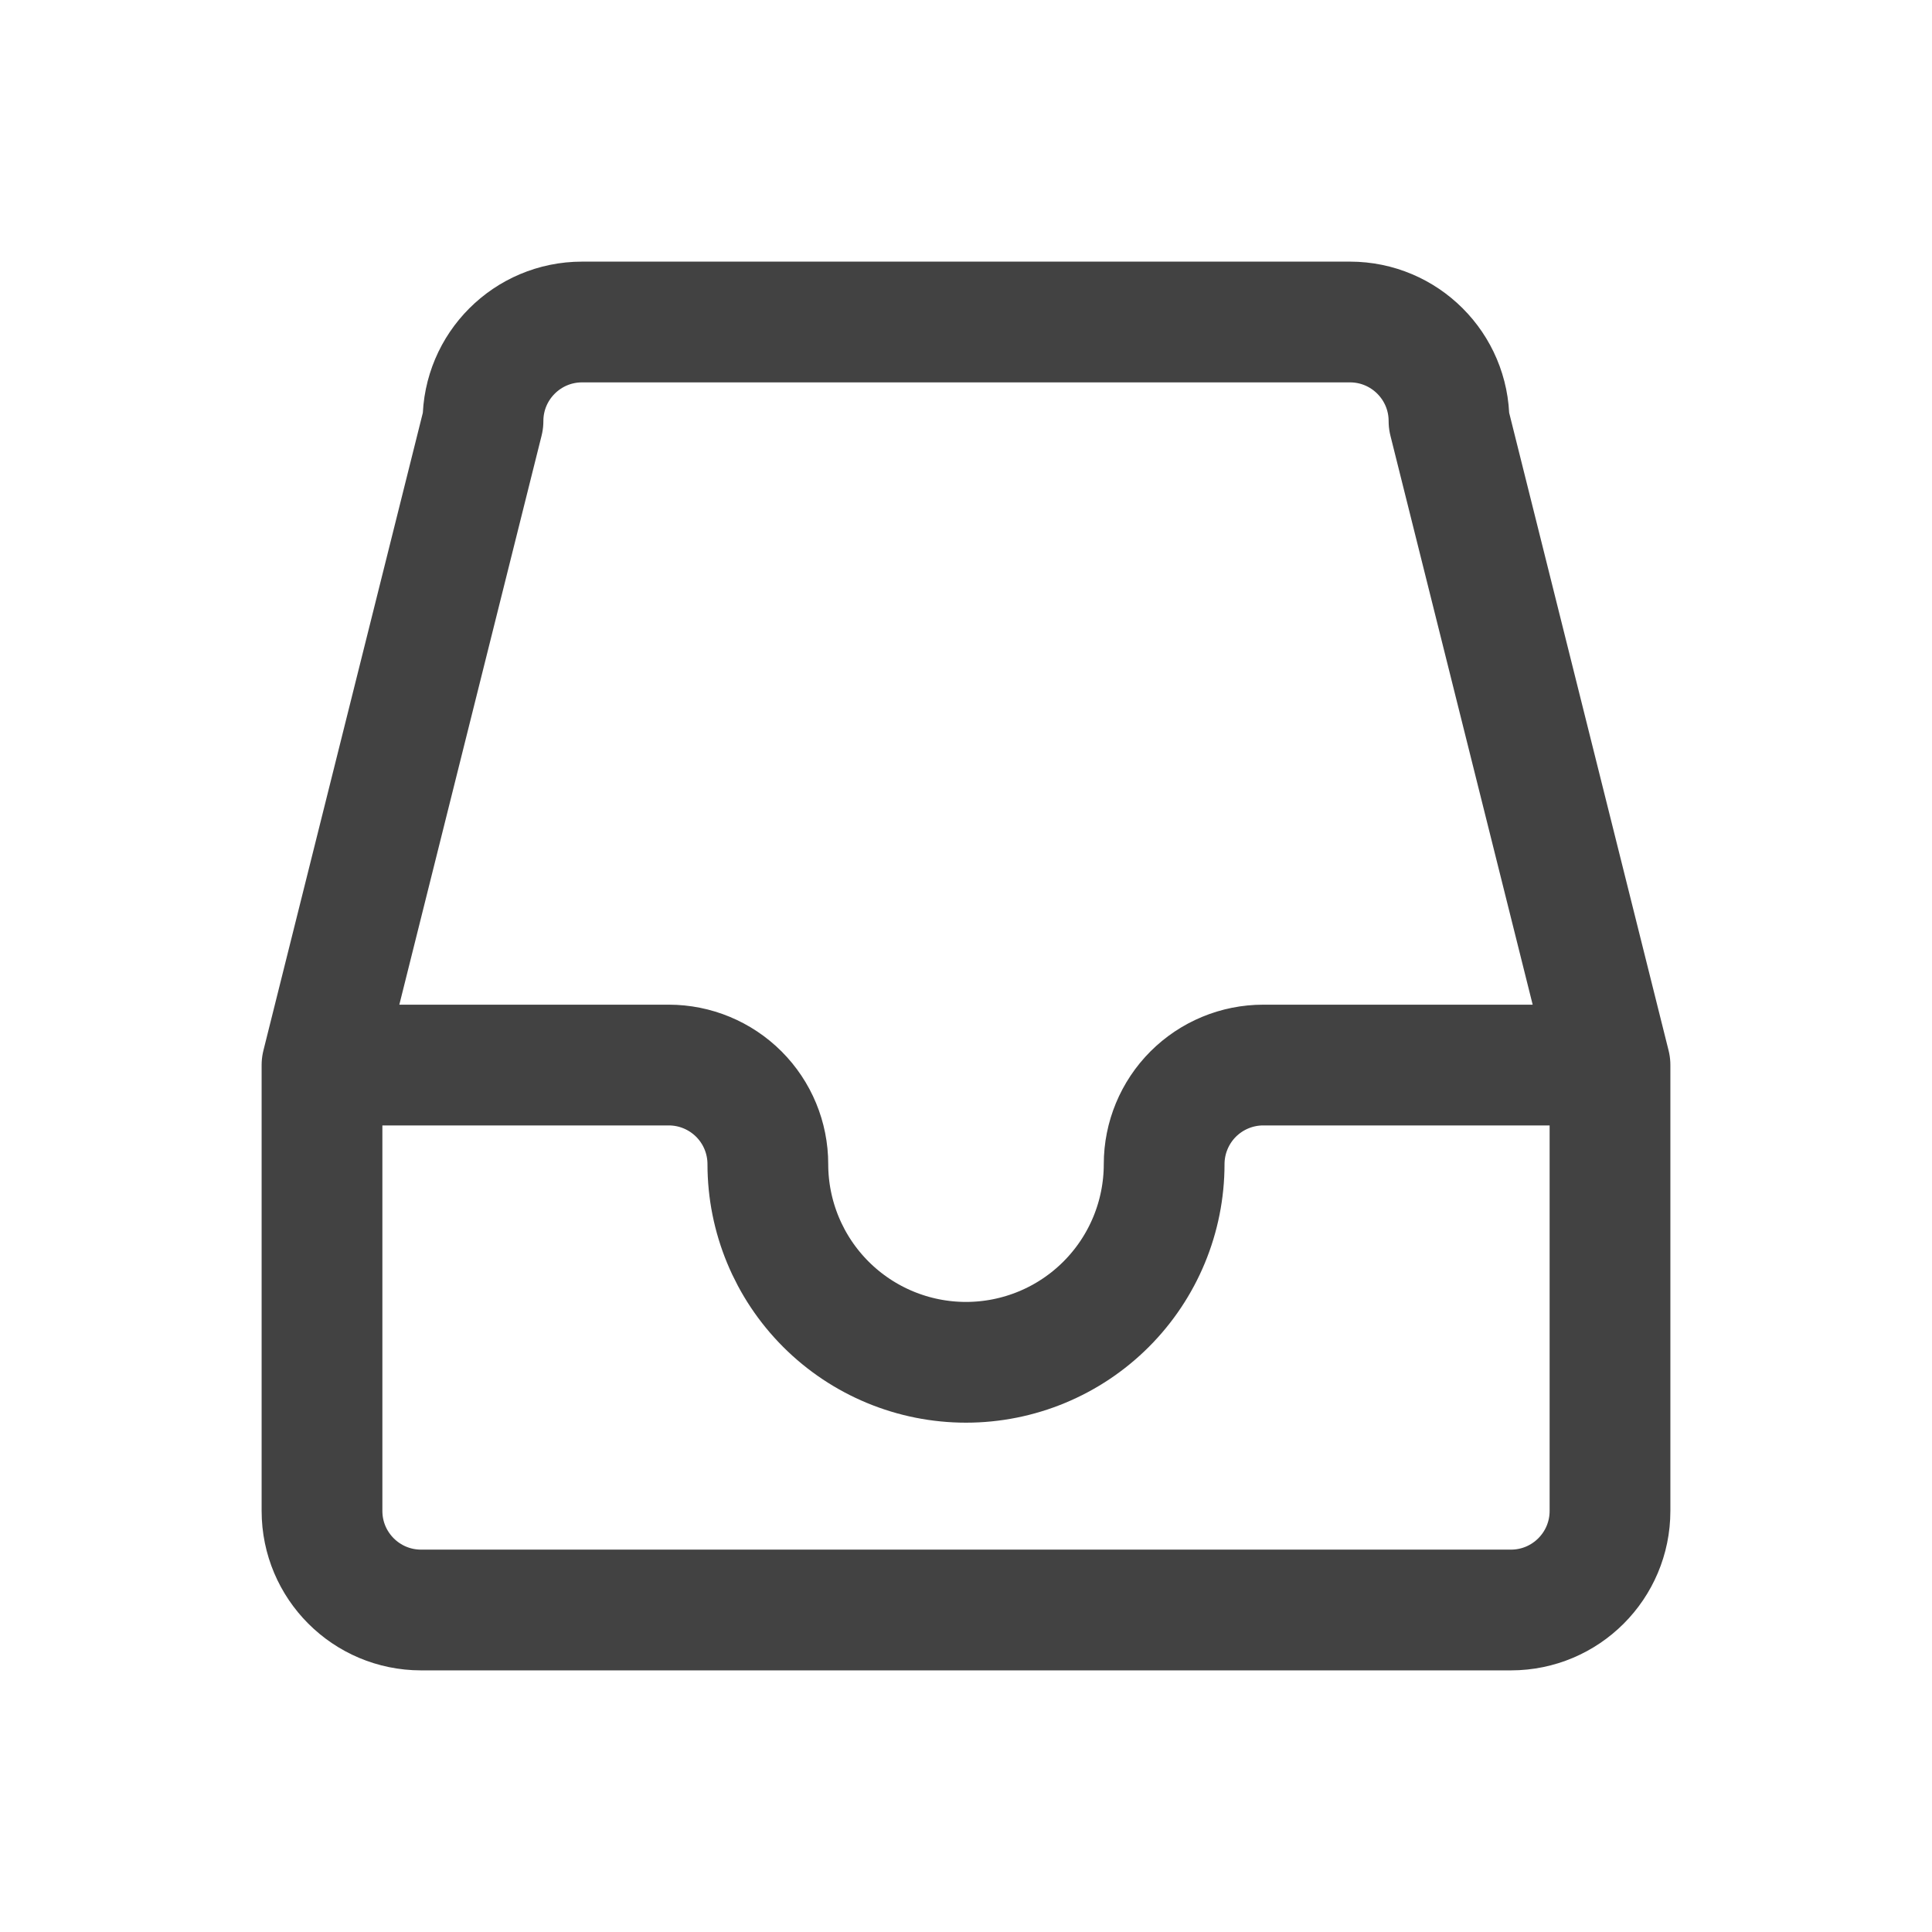 <svg width="48" height="48" viewBox="0 0 48 48" fill="none" xmlns="http://www.w3.org/2000/svg">
<path d="M8 26.461H16.616C17.268 26.461 17.894 26.721 18.356 27.182C18.818 27.644 19.077 28.27 19.077 28.923C19.077 30.229 19.596 31.481 20.519 32.404C21.442 33.327 22.694 33.846 24 33.846C25.306 33.846 26.558 33.327 27.481 32.404C28.404 31.481 28.923 30.229 28.923 28.923C28.923 28.27 29.183 27.644 29.644 27.182C30.106 26.721 30.732 26.461 31.385 26.461H40M8 26.461V37.538C8 38.898 9.102 40 10.462 40H37.539C38.898 40 40 38.898 40 37.538V26.461M8 26.461L12 10.461C12 9.102 13.102 8 14.462 8H33.539C34.898 8 36 9.102 36 10.461L40 26.461" stroke="#424242" stroke-width="3" stroke-linecap="round" stroke-linejoin="round"/>
</svg>
